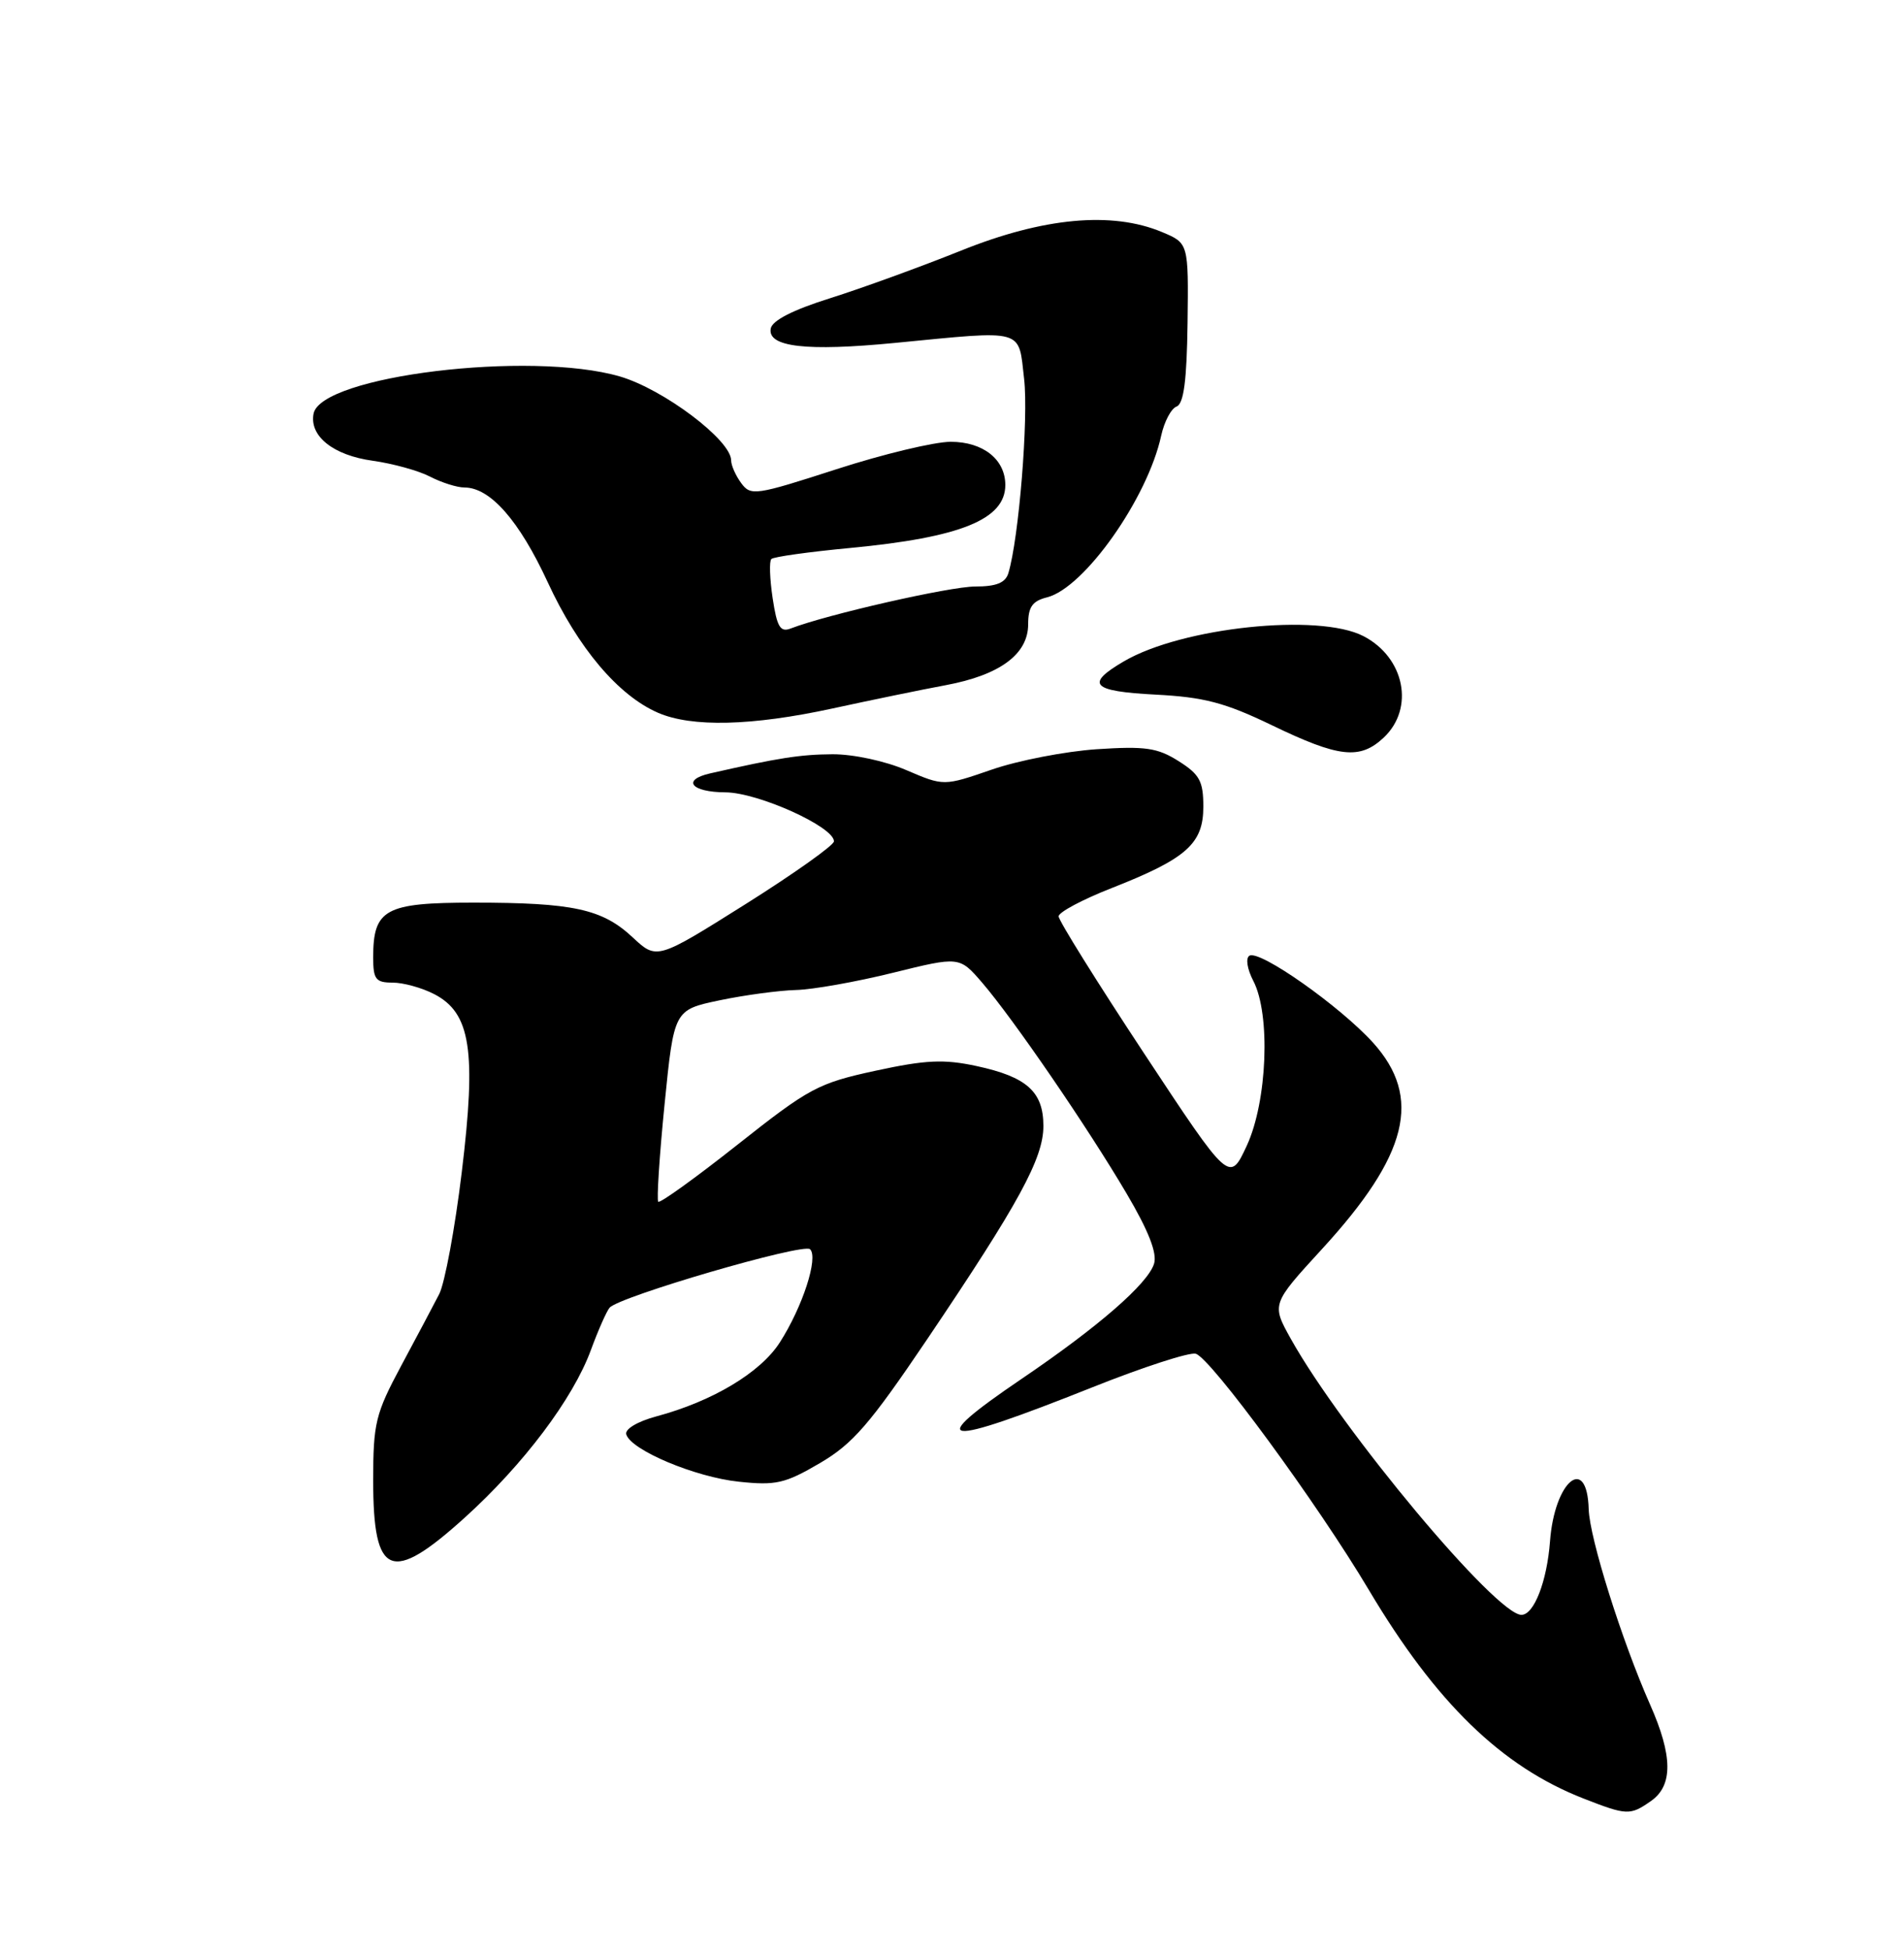 <?xml version="1.0" encoding="UTF-8" standalone="no"?>
<!DOCTYPE svg PUBLIC "-//W3C//DTD SVG 1.1//EN" "http://www.w3.org/Graphics/SVG/1.1/DTD/svg11.dtd" >
<svg xmlns="http://www.w3.org/2000/svg" xmlns:xlink="http://www.w3.org/1999/xlink" version="1.1" viewBox="0 0 250 256">
 <g >
 <path fill="currentColor"
d=" M 216.78 236.44 C 219.68 234.41 219.65 230.52 216.66 223.78 C 212.94 215.36 208.71 201.91 208.60 198.13 C 208.39 190.87 204.11 194.42 203.52 202.35 C 203.12 207.61 201.42 212.00 199.77 212.00 C 196.46 212.02 176.22 187.80 169.50 175.79 C 166.95 171.21 166.95 171.21 173.57 163.99 C 184.91 151.64 186.78 144.09 180.29 136.89 C 175.94 132.09 165.38 124.65 164.05 125.47 C 163.53 125.79 163.76 127.22 164.56 128.77 C 166.85 133.16 166.40 144.57 163.71 150.40 C 161.44 155.29 161.44 155.29 150.22 138.29 C 144.05 128.94 139.00 120.85 139.00 120.30 C 139.00 119.76 142.13 118.09 145.96 116.59 C 155.79 112.73 158.00 110.77 158.00 105.91 C 158.00 102.55 157.52 101.67 154.75 99.92 C 151.98 98.17 150.39 97.94 144.00 98.36 C 139.88 98.64 133.67 99.84 130.21 101.04 C 123.92 103.21 123.92 103.21 119.02 101.11 C 116.25 99.91 112.04 99.01 109.31 99.02 C 105.07 99.05 102.23 99.49 93.25 101.53 C 89.46 102.39 90.75 104.00 95.25 104.02 C 99.55 104.05 109.50 108.54 109.50 110.45 C 109.50 110.97 104.27 114.68 97.87 118.71 C 86.24 126.02 86.24 126.02 83.05 123.04 C 79.07 119.33 75.25 118.50 62.17 118.50 C 50.56 118.50 49.00 119.35 49.00 125.69 C 49.00 128.57 49.33 129.00 51.55 129.00 C 52.95 129.00 55.41 129.68 57.01 130.51 C 61.80 132.98 62.57 137.93 60.63 153.89 C 59.74 161.26 58.40 168.46 57.67 169.89 C 56.93 171.33 54.68 175.57 52.66 179.33 C 49.30 185.61 49.00 186.83 49.00 194.38 C 49.00 207.04 51.35 207.99 61.01 199.25 C 68.74 192.26 75.23 183.64 77.58 177.25 C 78.54 174.64 79.65 172.13 80.04 171.68 C 81.30 170.21 105.47 163.16 106.36 164.00 C 107.49 165.08 105.39 171.56 102.39 176.24 C 99.85 180.20 93.56 183.97 86.17 185.95 C 83.69 186.62 82.02 187.62 82.23 188.31 C 82.85 190.38 91.28 193.92 97.00 194.52 C 101.88 195.04 103.08 194.76 107.64 192.09 C 111.98 189.55 114.19 187.00 121.76 175.79 C 133.80 157.94 137.00 152.07 137.00 147.82 C 137.00 143.32 134.82 141.37 128.21 139.95 C 123.93 139.03 121.55 139.14 114.95 140.57 C 107.43 142.20 106.25 142.83 96.87 150.25 C 91.36 154.61 86.66 157.99 86.43 157.77 C 86.21 157.54 86.58 151.78 87.26 144.97 C 88.50 132.58 88.50 132.58 94.50 131.32 C 97.80 130.63 102.30 130.03 104.50 129.97 C 106.70 129.92 112.43 128.90 117.24 127.71 C 125.98 125.55 125.98 125.55 128.97 129.02 C 133.06 133.78 142.79 147.97 147.93 156.70 C 150.83 161.62 151.96 164.54 151.53 165.91 C 150.69 168.56 144.21 174.19 134.17 181.00 C 121.17 189.82 123.45 190.09 143.50 182.10 C 150.10 179.47 156.17 177.50 157.00 177.72 C 158.94 178.24 173.01 197.42 179.72 208.71 C 188.54 223.54 197.14 231.90 207.91 236.11 C 213.62 238.34 214.04 238.36 216.78 236.44 Z  M 181.69 96.83 C 185.77 92.99 184.44 86.31 179.02 83.51 C 173.14 80.47 155.23 82.35 147.59 86.81 C 142.44 89.82 143.31 90.75 151.70 91.19 C 158.10 91.52 160.84 92.24 167.00 95.21 C 175.83 99.47 178.56 99.77 181.69 96.83 Z  M 109.31 93.01 C 114.37 91.91 121.06 90.53 124.19 89.95 C 131.30 88.62 135.00 85.88 135.00 81.95 C 135.00 79.69 135.55 78.90 137.48 78.42 C 142.37 77.19 150.69 65.40 152.47 57.18 C 152.87 55.36 153.77 53.64 154.49 53.37 C 155.43 53.01 155.83 49.96 155.93 42.40 C 156.06 31.92 156.06 31.92 152.56 30.46 C 146.00 27.72 136.99 28.55 126.19 32.90 C 120.86 35.04 113.12 37.85 109.00 39.15 C 104.12 40.68 101.40 42.07 101.20 43.13 C 100.75 45.56 105.89 46.15 117.50 45.02 C 134.72 43.35 133.70 43.06 134.47 49.75 C 135.06 54.89 133.78 70.70 132.40 75.25 C 132.01 76.52 130.81 77.00 128.04 77.00 C 124.72 77.00 108.63 80.66 103.82 82.51 C 102.45 83.04 102.02 82.31 101.45 78.53 C 101.07 75.99 100.99 73.67 101.28 73.39 C 101.56 73.10 106.22 72.45 111.62 71.94 C 126.15 70.56 132.00 68.19 132.00 63.67 C 132.00 60.31 129.08 58.00 124.83 58.00 C 122.70 58.00 115.94 59.62 109.80 61.61 C 99.19 65.04 98.57 65.13 97.32 63.42 C 96.59 62.43 96.00 61.09 96.00 60.44 C 96.00 57.78 87.11 51.09 81.38 49.42 C 69.60 46.00 42.10 49.35 41.17 54.32 C 40.61 57.27 43.78 59.78 48.95 60.49 C 51.58 60.86 54.97 61.79 56.48 62.58 C 57.99 63.36 60.02 64.00 60.98 64.00 C 64.36 64.00 68.17 68.33 71.92 76.44 C 75.90 85.06 81.17 91.30 86.39 93.57 C 90.83 95.50 98.71 95.31 109.31 93.01 Z "/>
</g>
</svg>